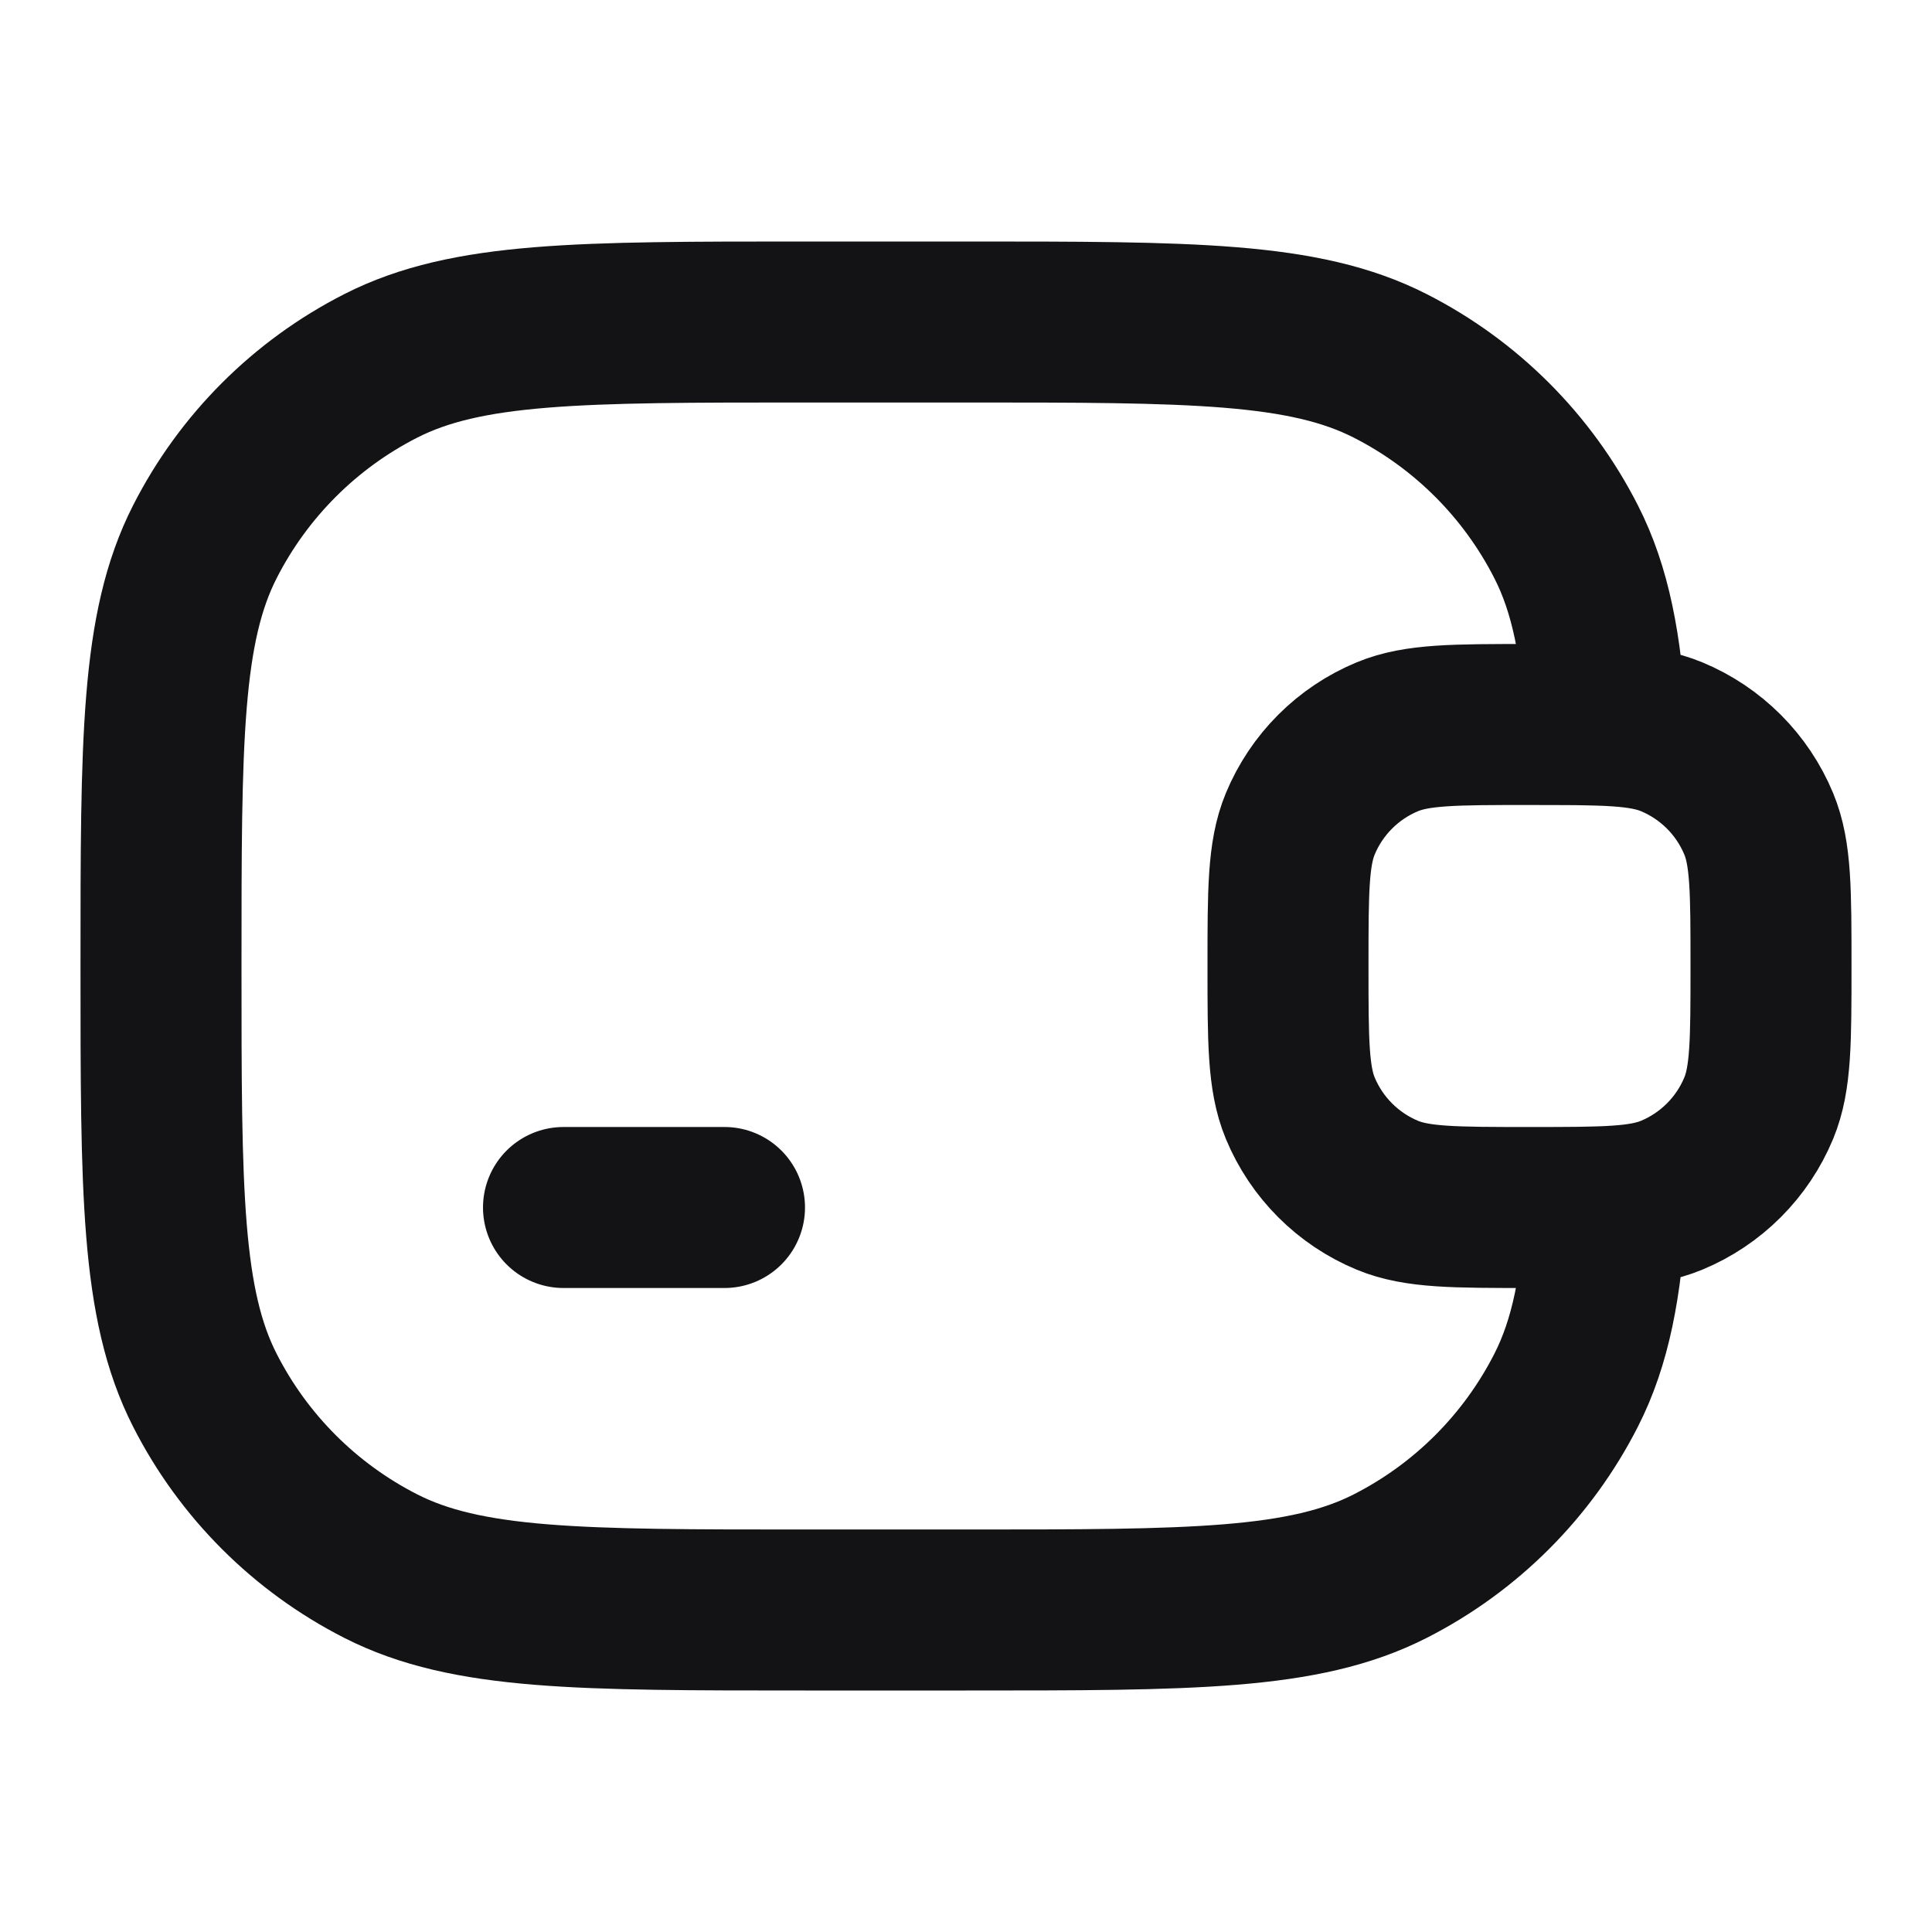 <svg width="24" height="24" viewBox="0 0 24 24" fill="none" xmlns="http://www.w3.org/2000/svg">
<path d="M19 9C19.39 9 19.699 9 19.953 9.011C19.893 8.025 19.759 7.326 19.455 6.73C18.976 5.789 18.211 5.024 17.27 4.545C16.2 4 14.8 4 12 4H10C7.2 4 5.8 4 4.73 4.545C3.789 5.024 3.024 5.789 2.545 6.73C2 7.8 2 9.2 2 12C2 14.8 2 16.2 2.545 17.27C3.024 18.211 3.789 18.976 4.73 19.455C5.8 20 7.2 20 10 20H12C14.8 20 16.2 20 17.27 19.455C18.211 18.976 18.976 18.211 19.455 17.27C19.759 16.674 19.893 15.975 19.953 14.989C19.699 15 19.39 15 19 15M19 9C18.068 9 17.602 9 17.235 9.152C16.745 9.355 16.355 9.745 16.152 10.235C16 10.602 16 11.068 16 12C16 12.932 16 13.398 16.152 13.765C16.355 14.255 16.745 14.645 17.235 14.848C17.602 15 18.068 15 19 15M19 9C19.932 9 20.398 9 20.765 9.152C21.255 9.355 21.645 9.745 21.848 10.235C22 10.602 22 11.068 22 12C22 12.932 22 13.398 21.848 13.765C21.645 14.255 21.255 14.645 20.765 14.848C20.398 15 19.932 15 19 15M7 15L9 15" stroke="#131316" stroke-width="2" stroke-linecap="round" stroke-linejoin="round"/>
</svg>
